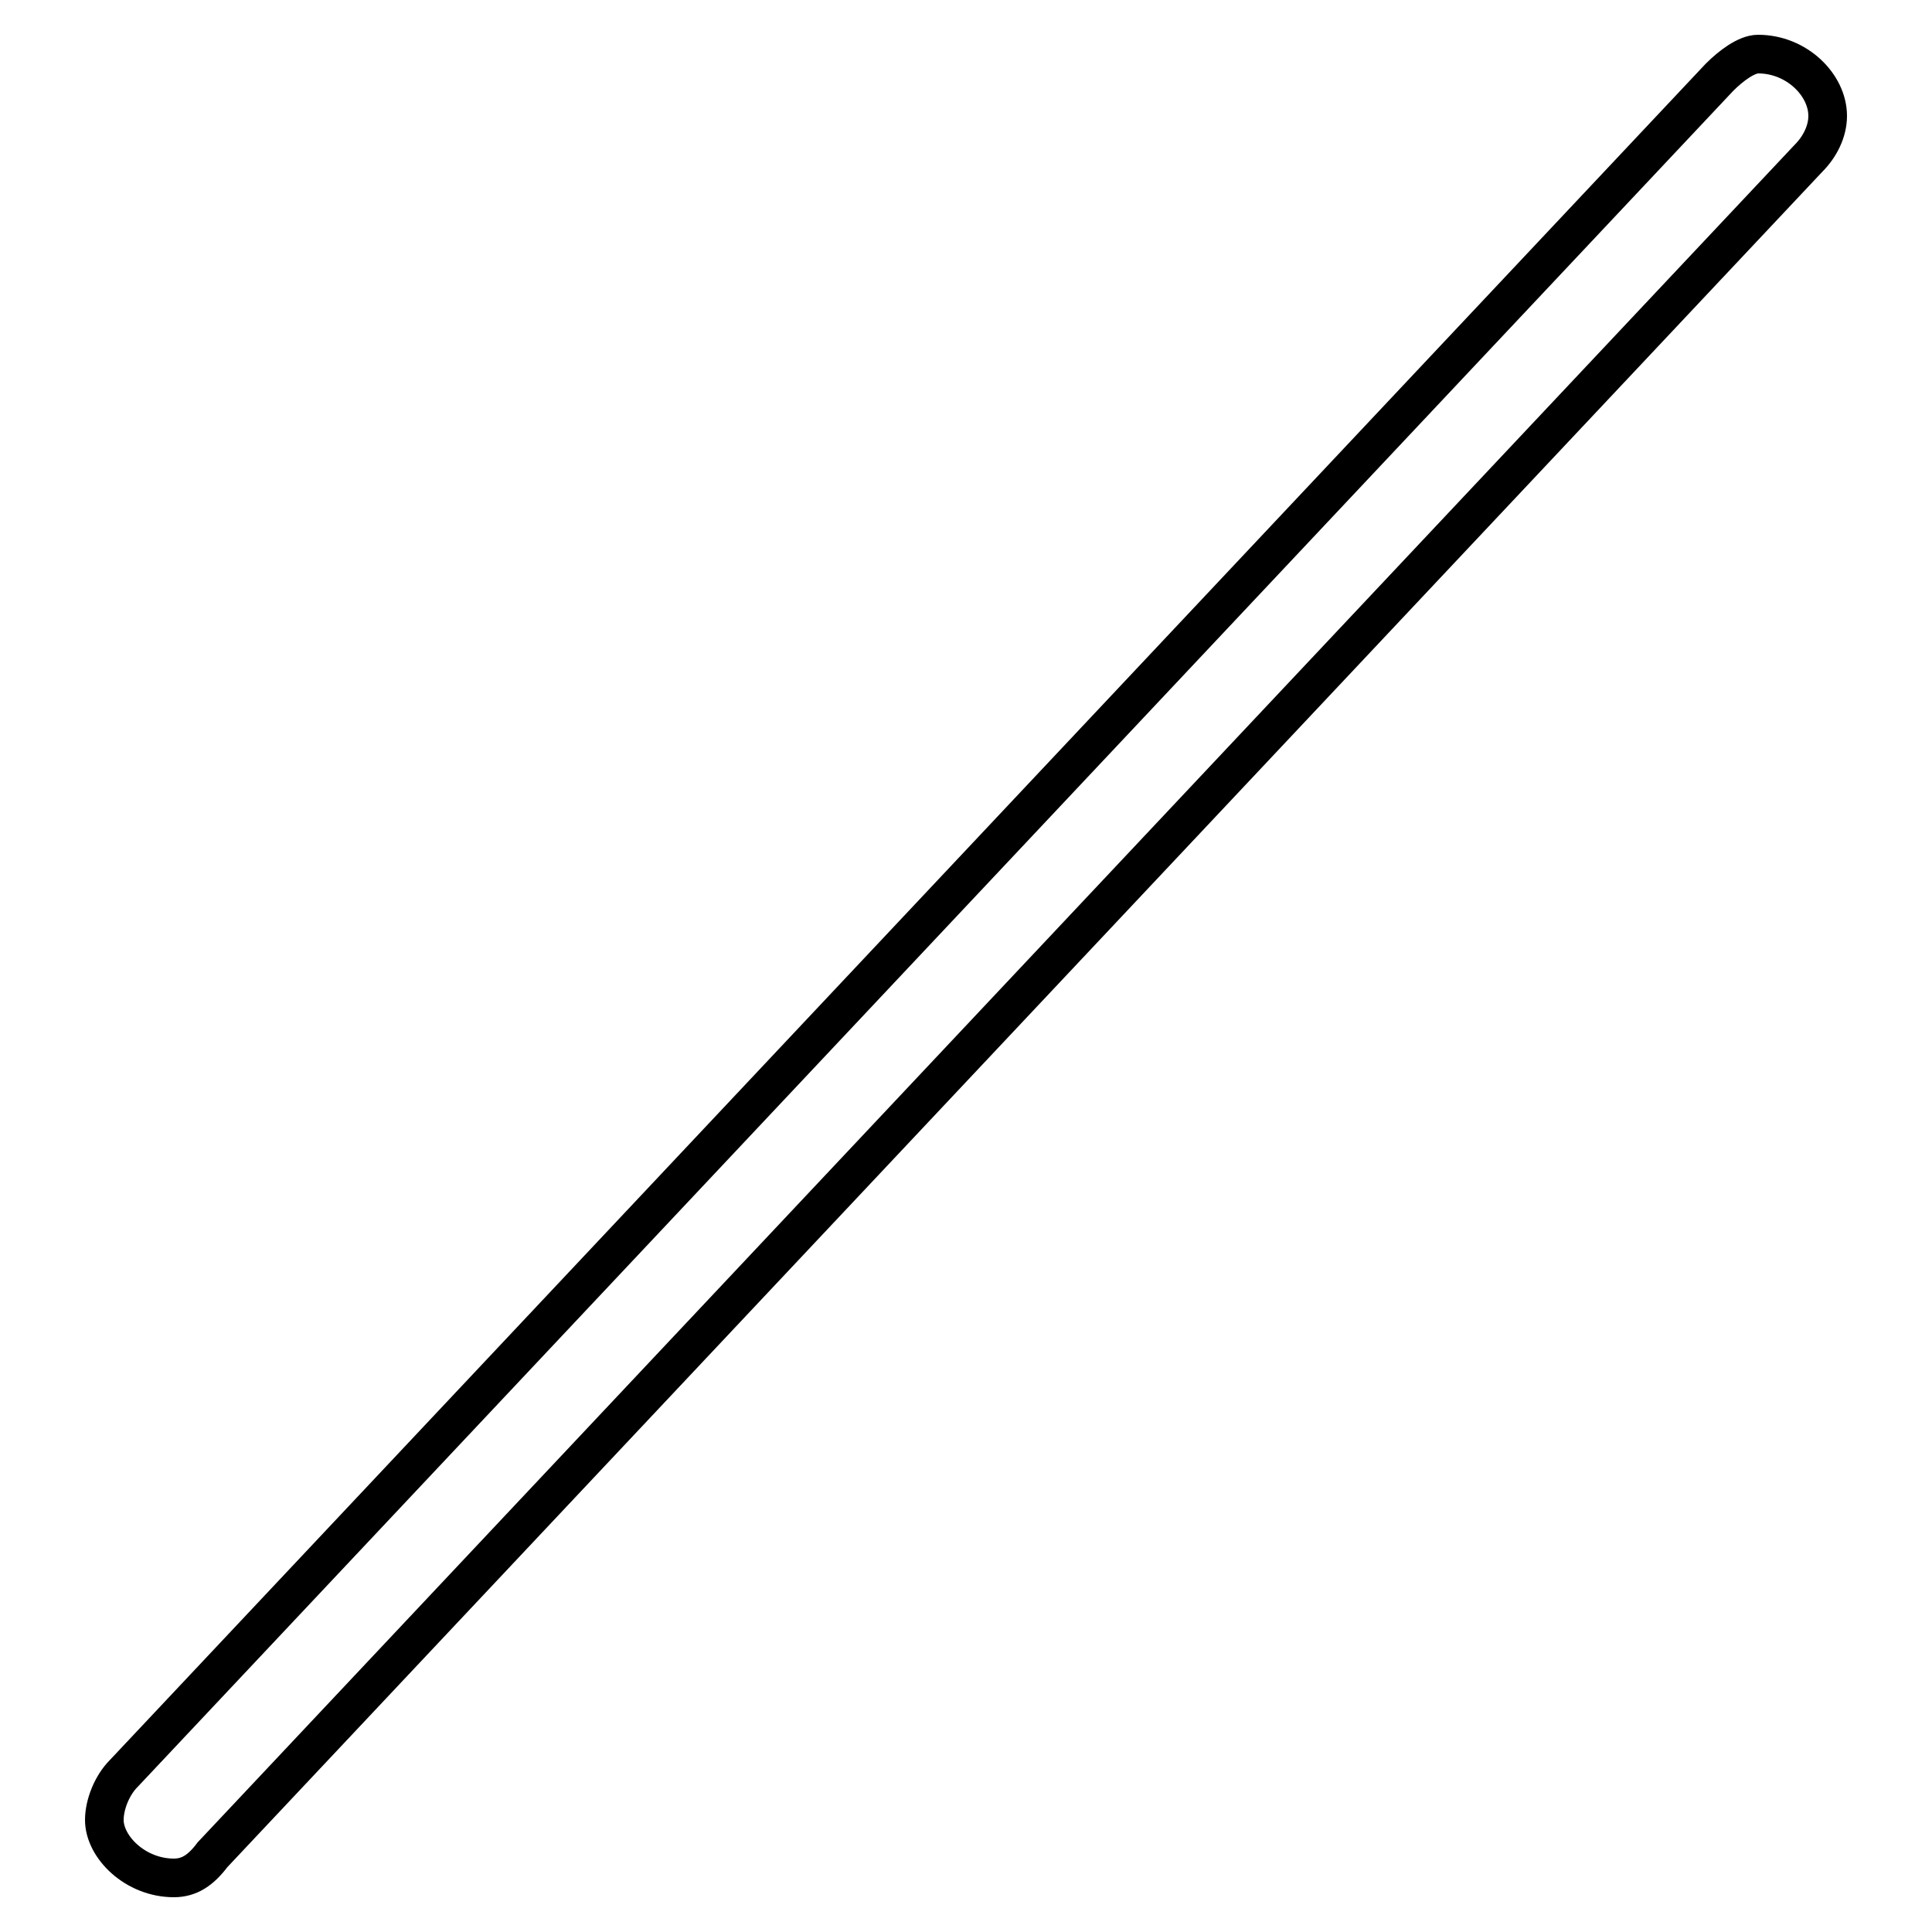 <?xml version='1.0' encoding='utf8'?>
<svg viewBox="0.0 -6.0 50.0 50.0" version="1.1" xmlns="http://www.w3.org/2000/svg">
<rect x="0.0" y="-6.0" width="50.0" height="50.0" fill="#808080" stroke="none"/>
<rect x="-1000" y="-1000" width="2000" height="2000" stroke="white" fill="white"/>
<g style="fill:white;stroke:#000000;  stroke-width:1">
<path d="M 3.2 1.9 L 44.5 -42.0 C 44.8 -42.3 45.2 -42.6 45.5 -42.6 C 46.5 -42.6 47.3 -41.8 47.3 -41.0 C 47.3 -40.6 47.1 -40.2 46.8 -39.9 L 5.5 4.0 C 5.2 4.4 4.9 4.6 4.5 4.6 C 3.5 4.6 2.7 3.8 2.7 3.1 C 2.7 2.7 2.9 2.2 3.2 1.9 Z" transform="translate(0.0 38.0)" />
</g>
</svg>